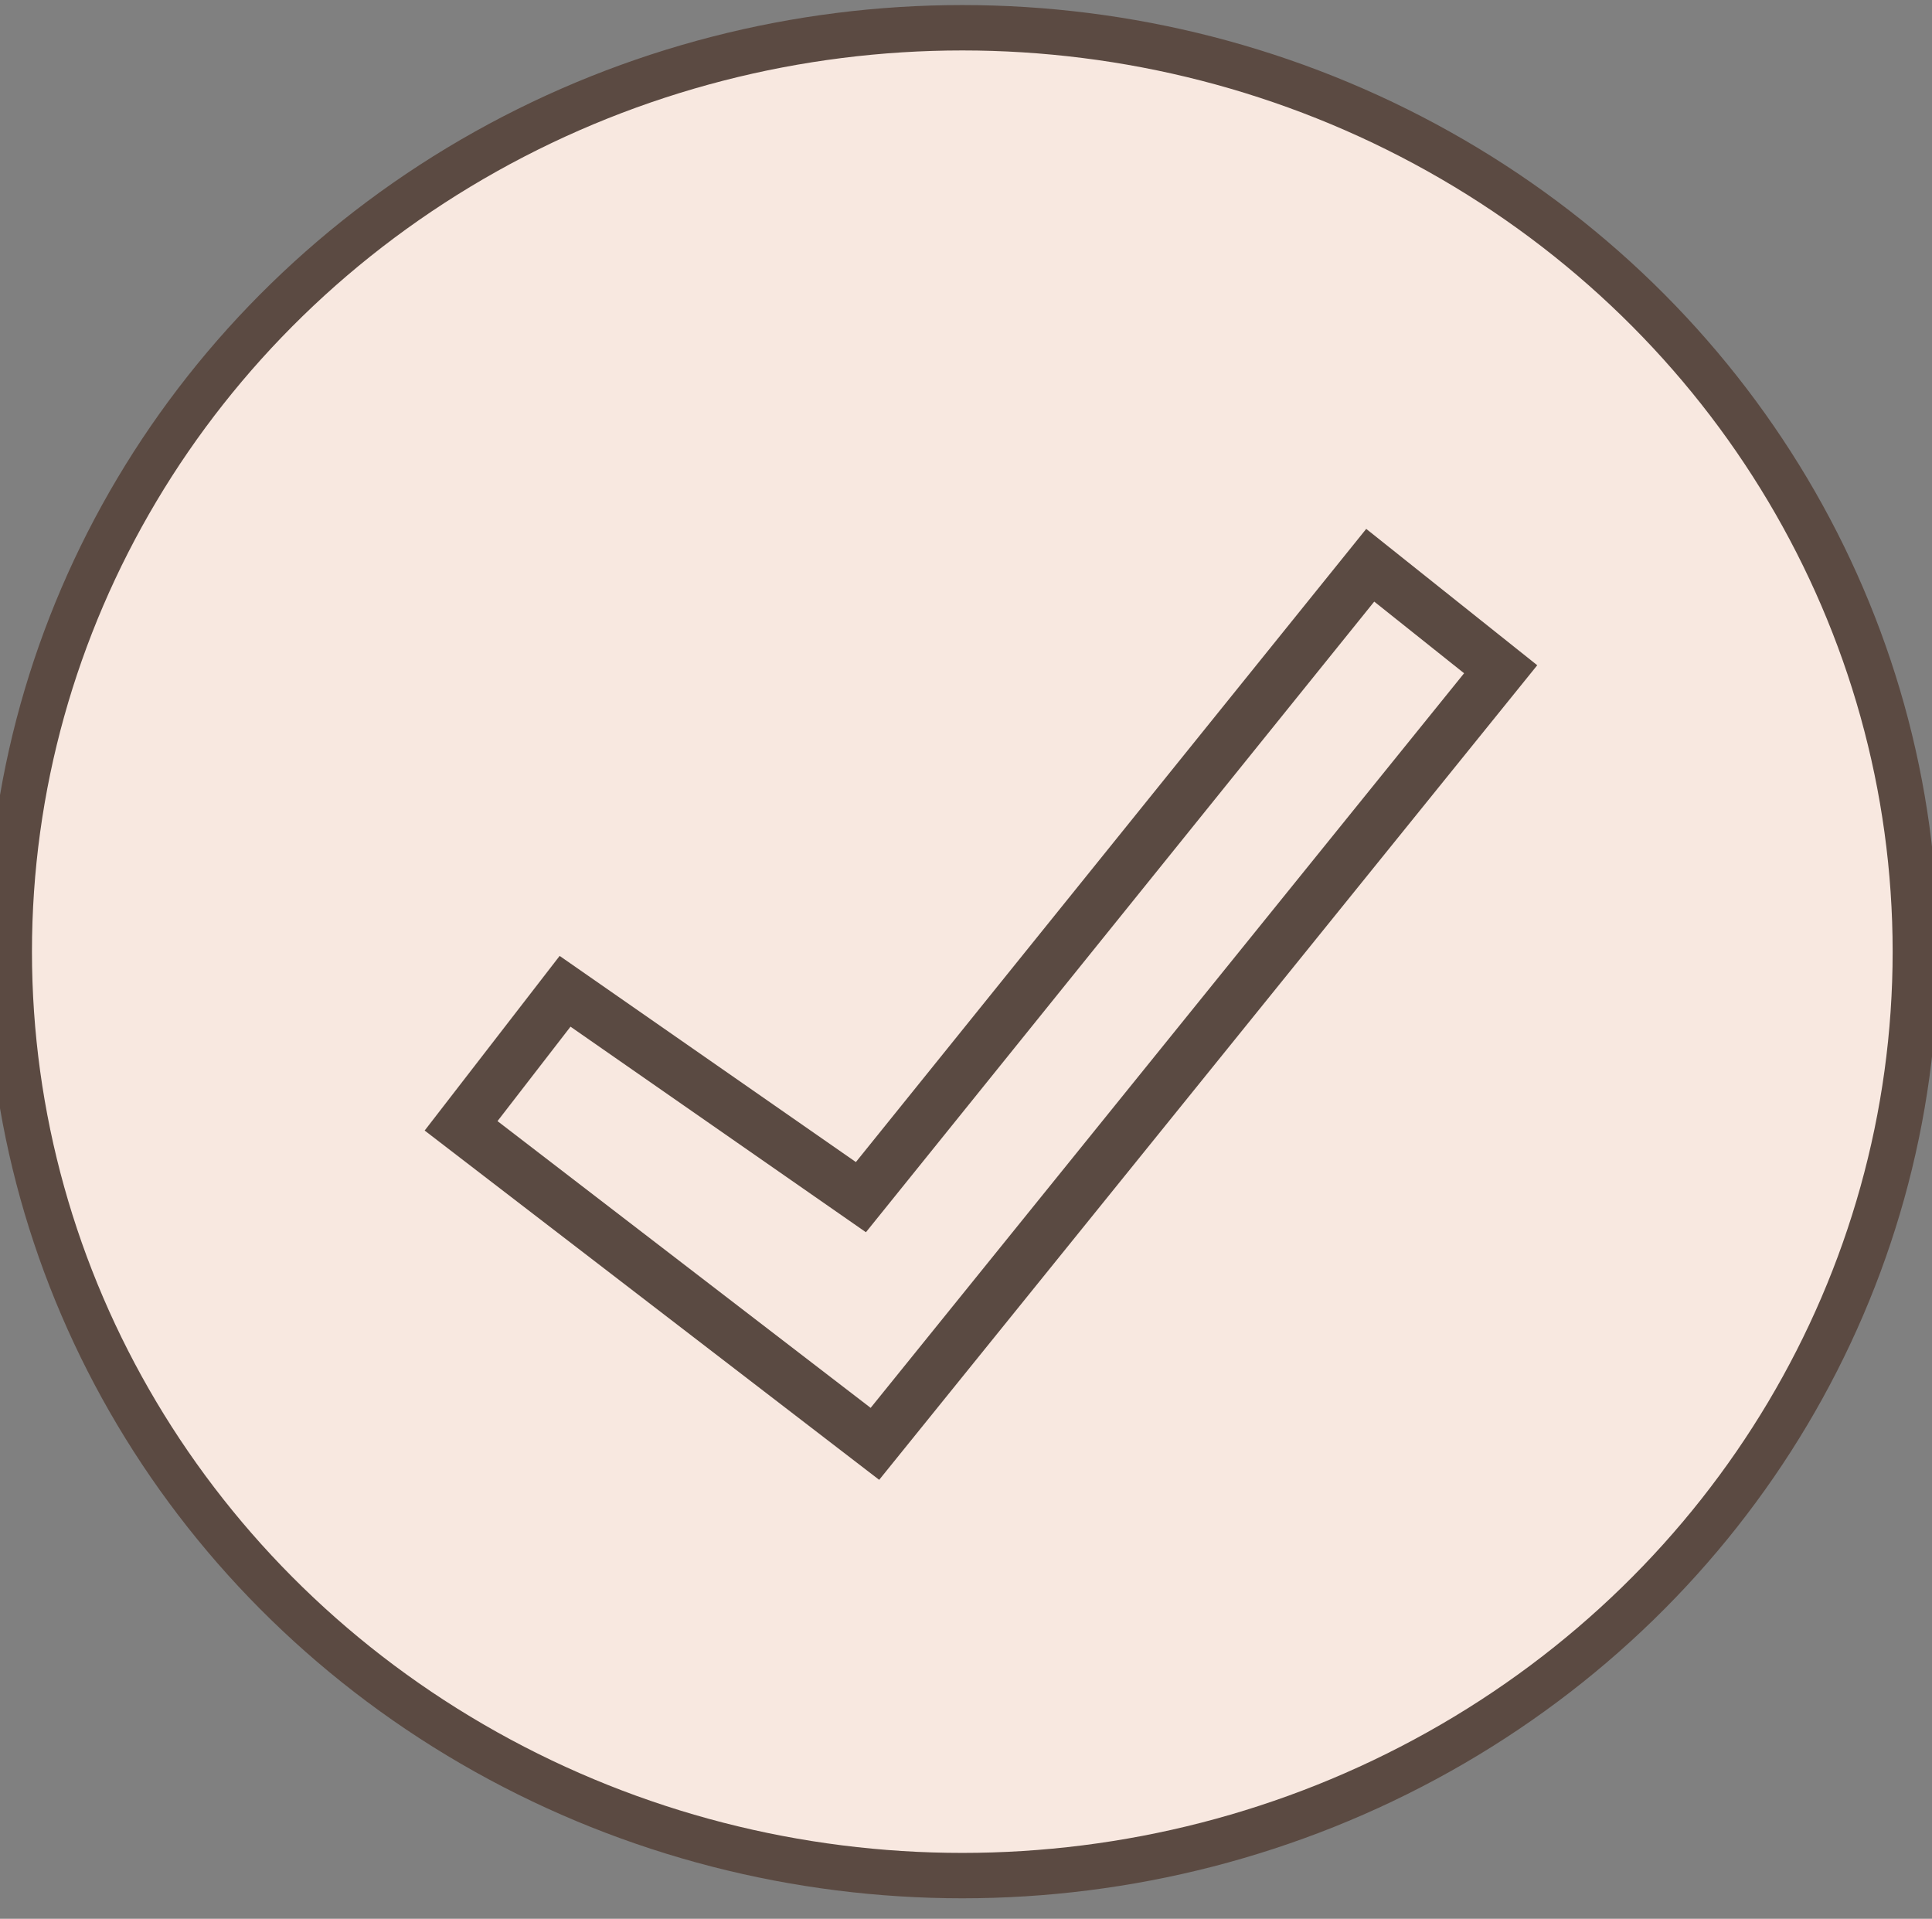 <?xml version="1.0" encoding="UTF-8"?>
<svg id="Layer_1" data-name="Layer 1" xmlns="http://www.w3.org/2000/svg" viewBox="0 0 298 295.94">
  <rect x="0" y="0" width="298" height="295.94" fill="#808080" stroke="none"/>
  <ellipse cx="148.43" cy="146.78" rx="147" ry="142.5" style="fill: #f8e8e0; stroke: #5b4a42; stroke-miterlimit: 10; stroke-width: 7px;"/>
  <polygon points="87.16 152.89 71.12 173.64 134.95 222.69 231.47 103.22 211.35 87.18 132.79 184.64 87.16 152.89" style="fill: none; stroke: #5a4a42; stroke-miterlimit: 10; stroke-width: 8px;"/>
</svg>